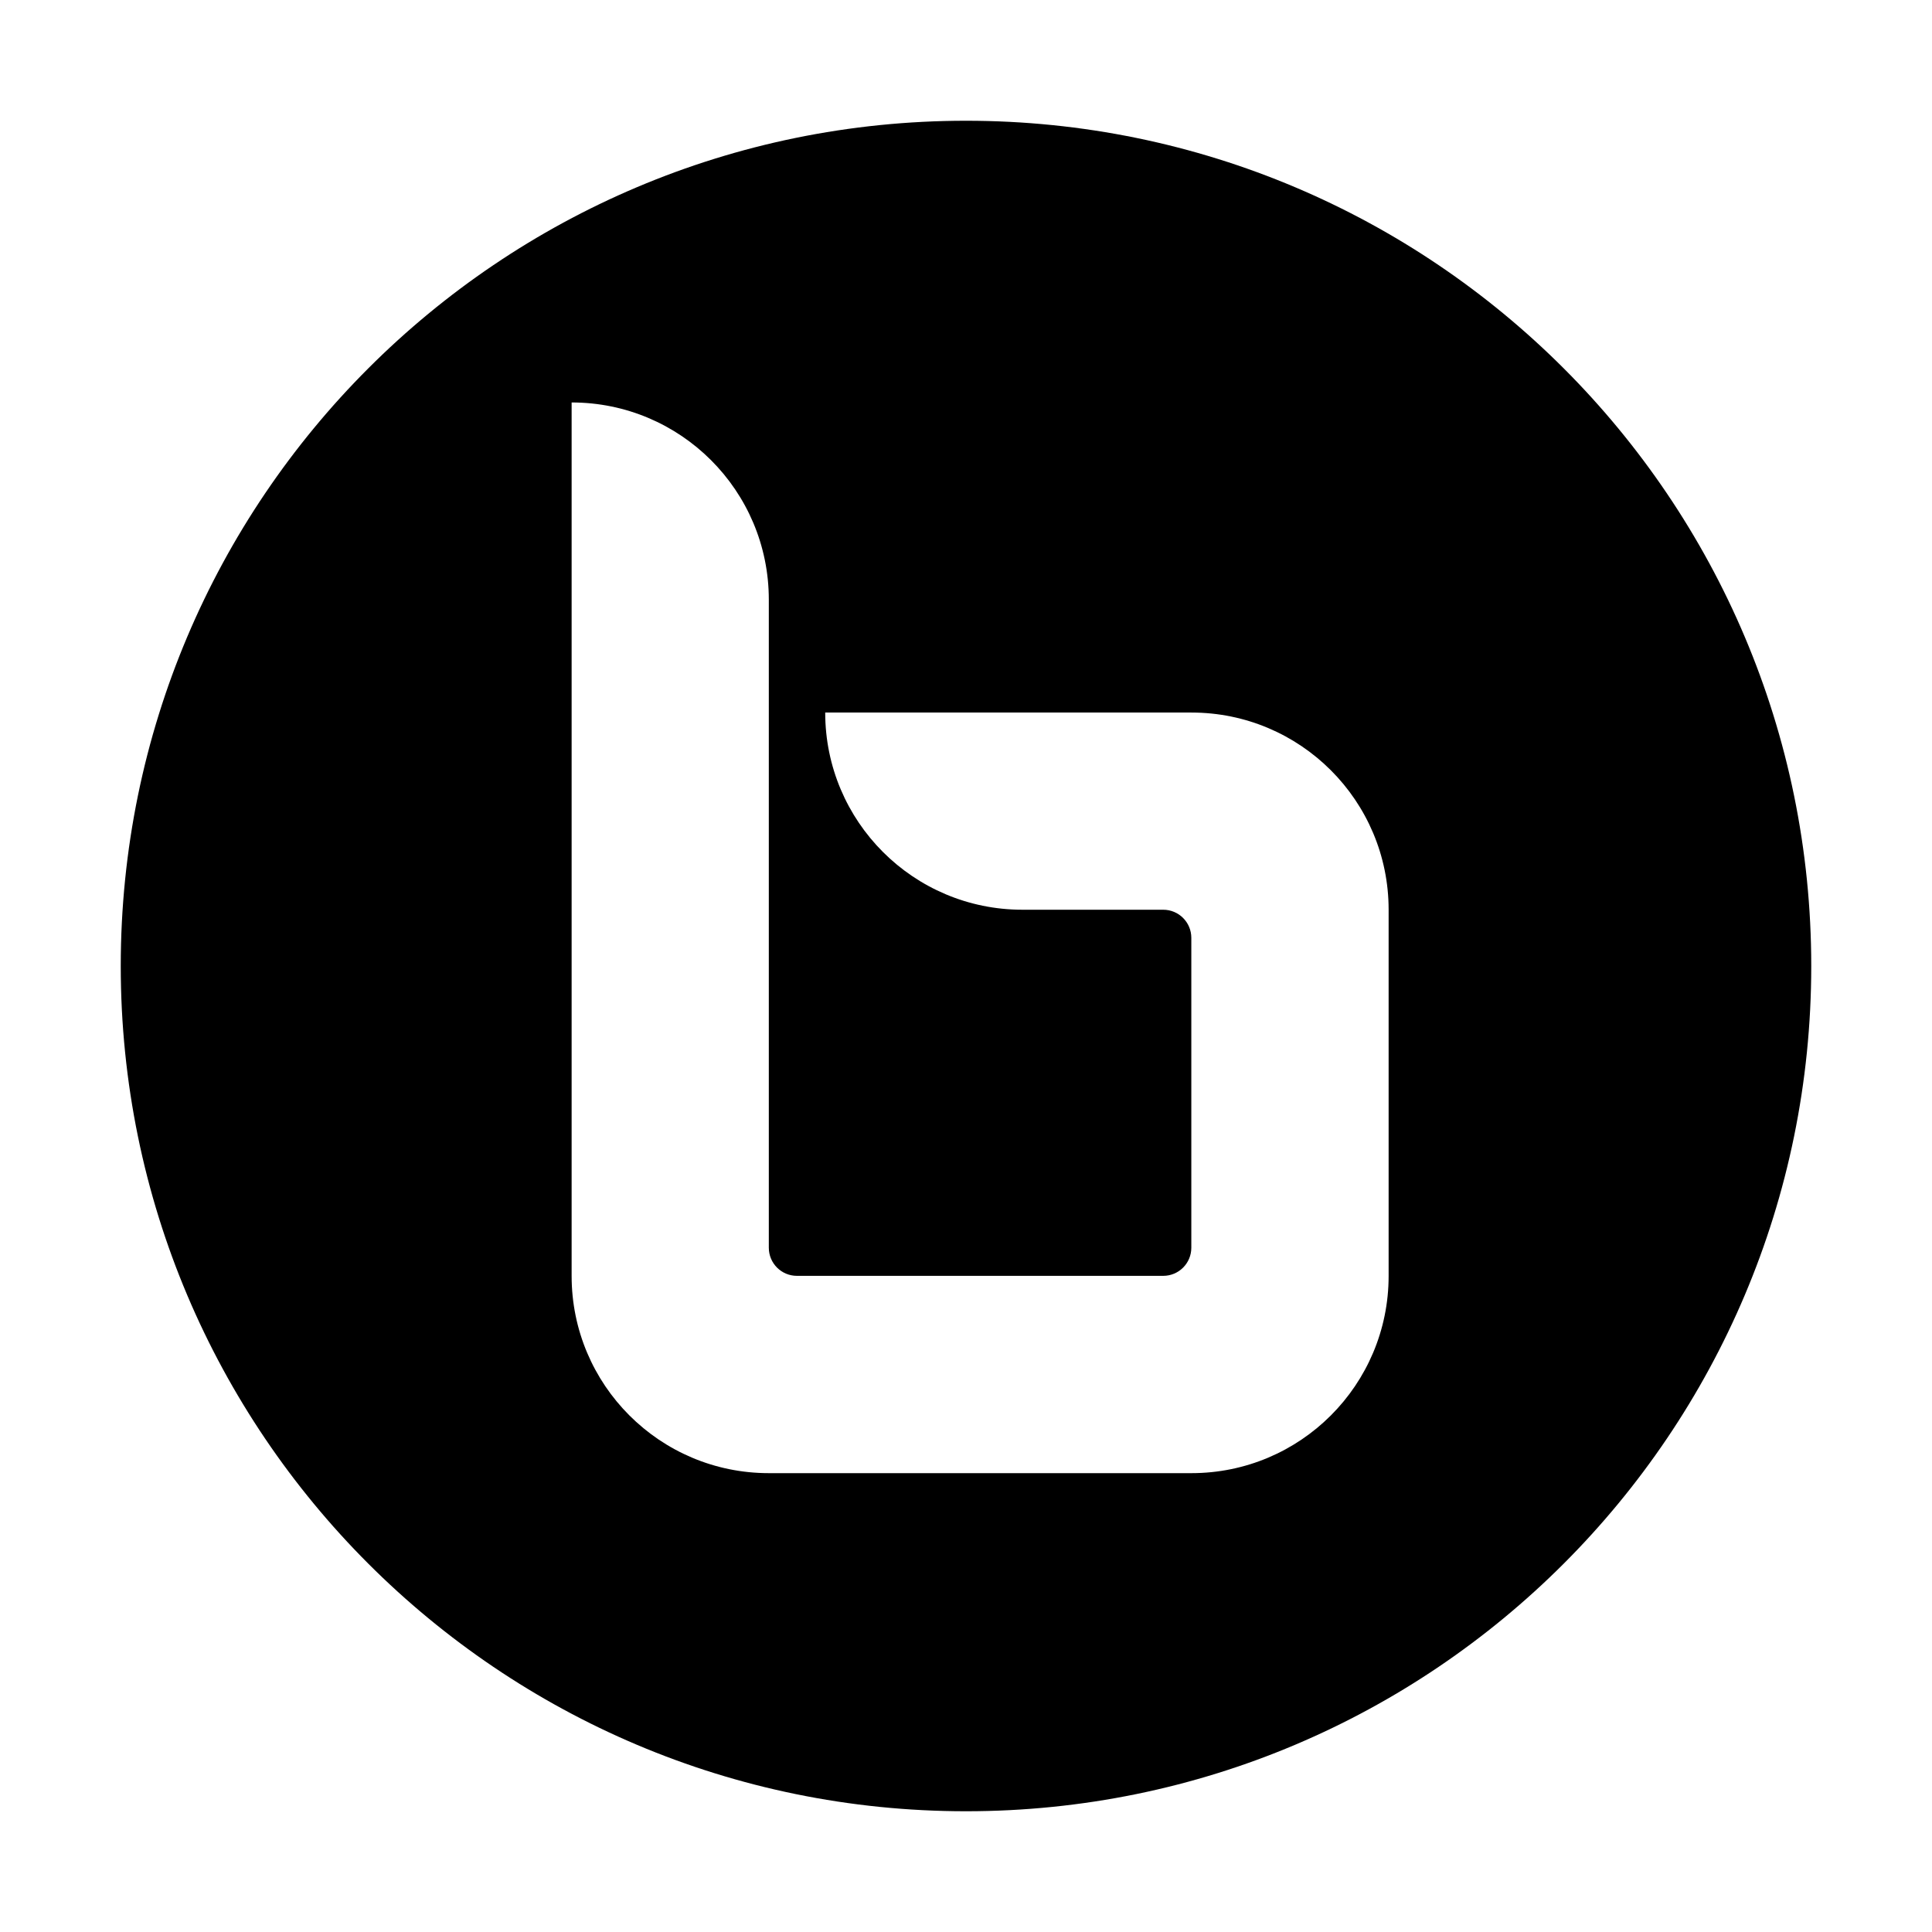 <?xml version="1.0" encoding="iso-8859-1"?>
<!-- Generator: Adobe Illustrator 21.0.2, SVG Export Plug-In . SVG Version: 6.00 Build 0)  -->
<svg version="1.1" id="&#x56FE;&#x5C42;_1" xmlns="http://www.w3.org/2000/svg" xmlns:xlink="http://www.w3.org/1999/xlink" x="0px"
	 y="0px" viewBox="0 0 16 16" style="enable-background:new 0 0 16 16;" xml:space="preserve">
<path d="M8,1C4.134,1,1,4.134,1,8c0,3.866,3.134,7,7,7s7-3.134,7-7C15,4.134,11.866,1,8,1z M11.5,10.567
	c0,0.902-0.731,1.633-1.633,1.633h-3.5c-0.902,0-1.633-0.731-1.633-1.633V6.133V5.9V3.333c0.902,0,1.633,0.731,1.633,1.633V5.9
	v1.633v2.8c0,0.129,0.104,0.233,0.233,0.233h3.033c0.129,0,0.233-0.104,0.233-0.233V7.767c0-0.129-0.104-0.233-0.233-0.233H8.467
	c-0.902,0-1.633-0.731-1.633-1.633h3.033c0.902,0,1.633,0.731,1.633,1.633V10.567z"/>
</svg>
